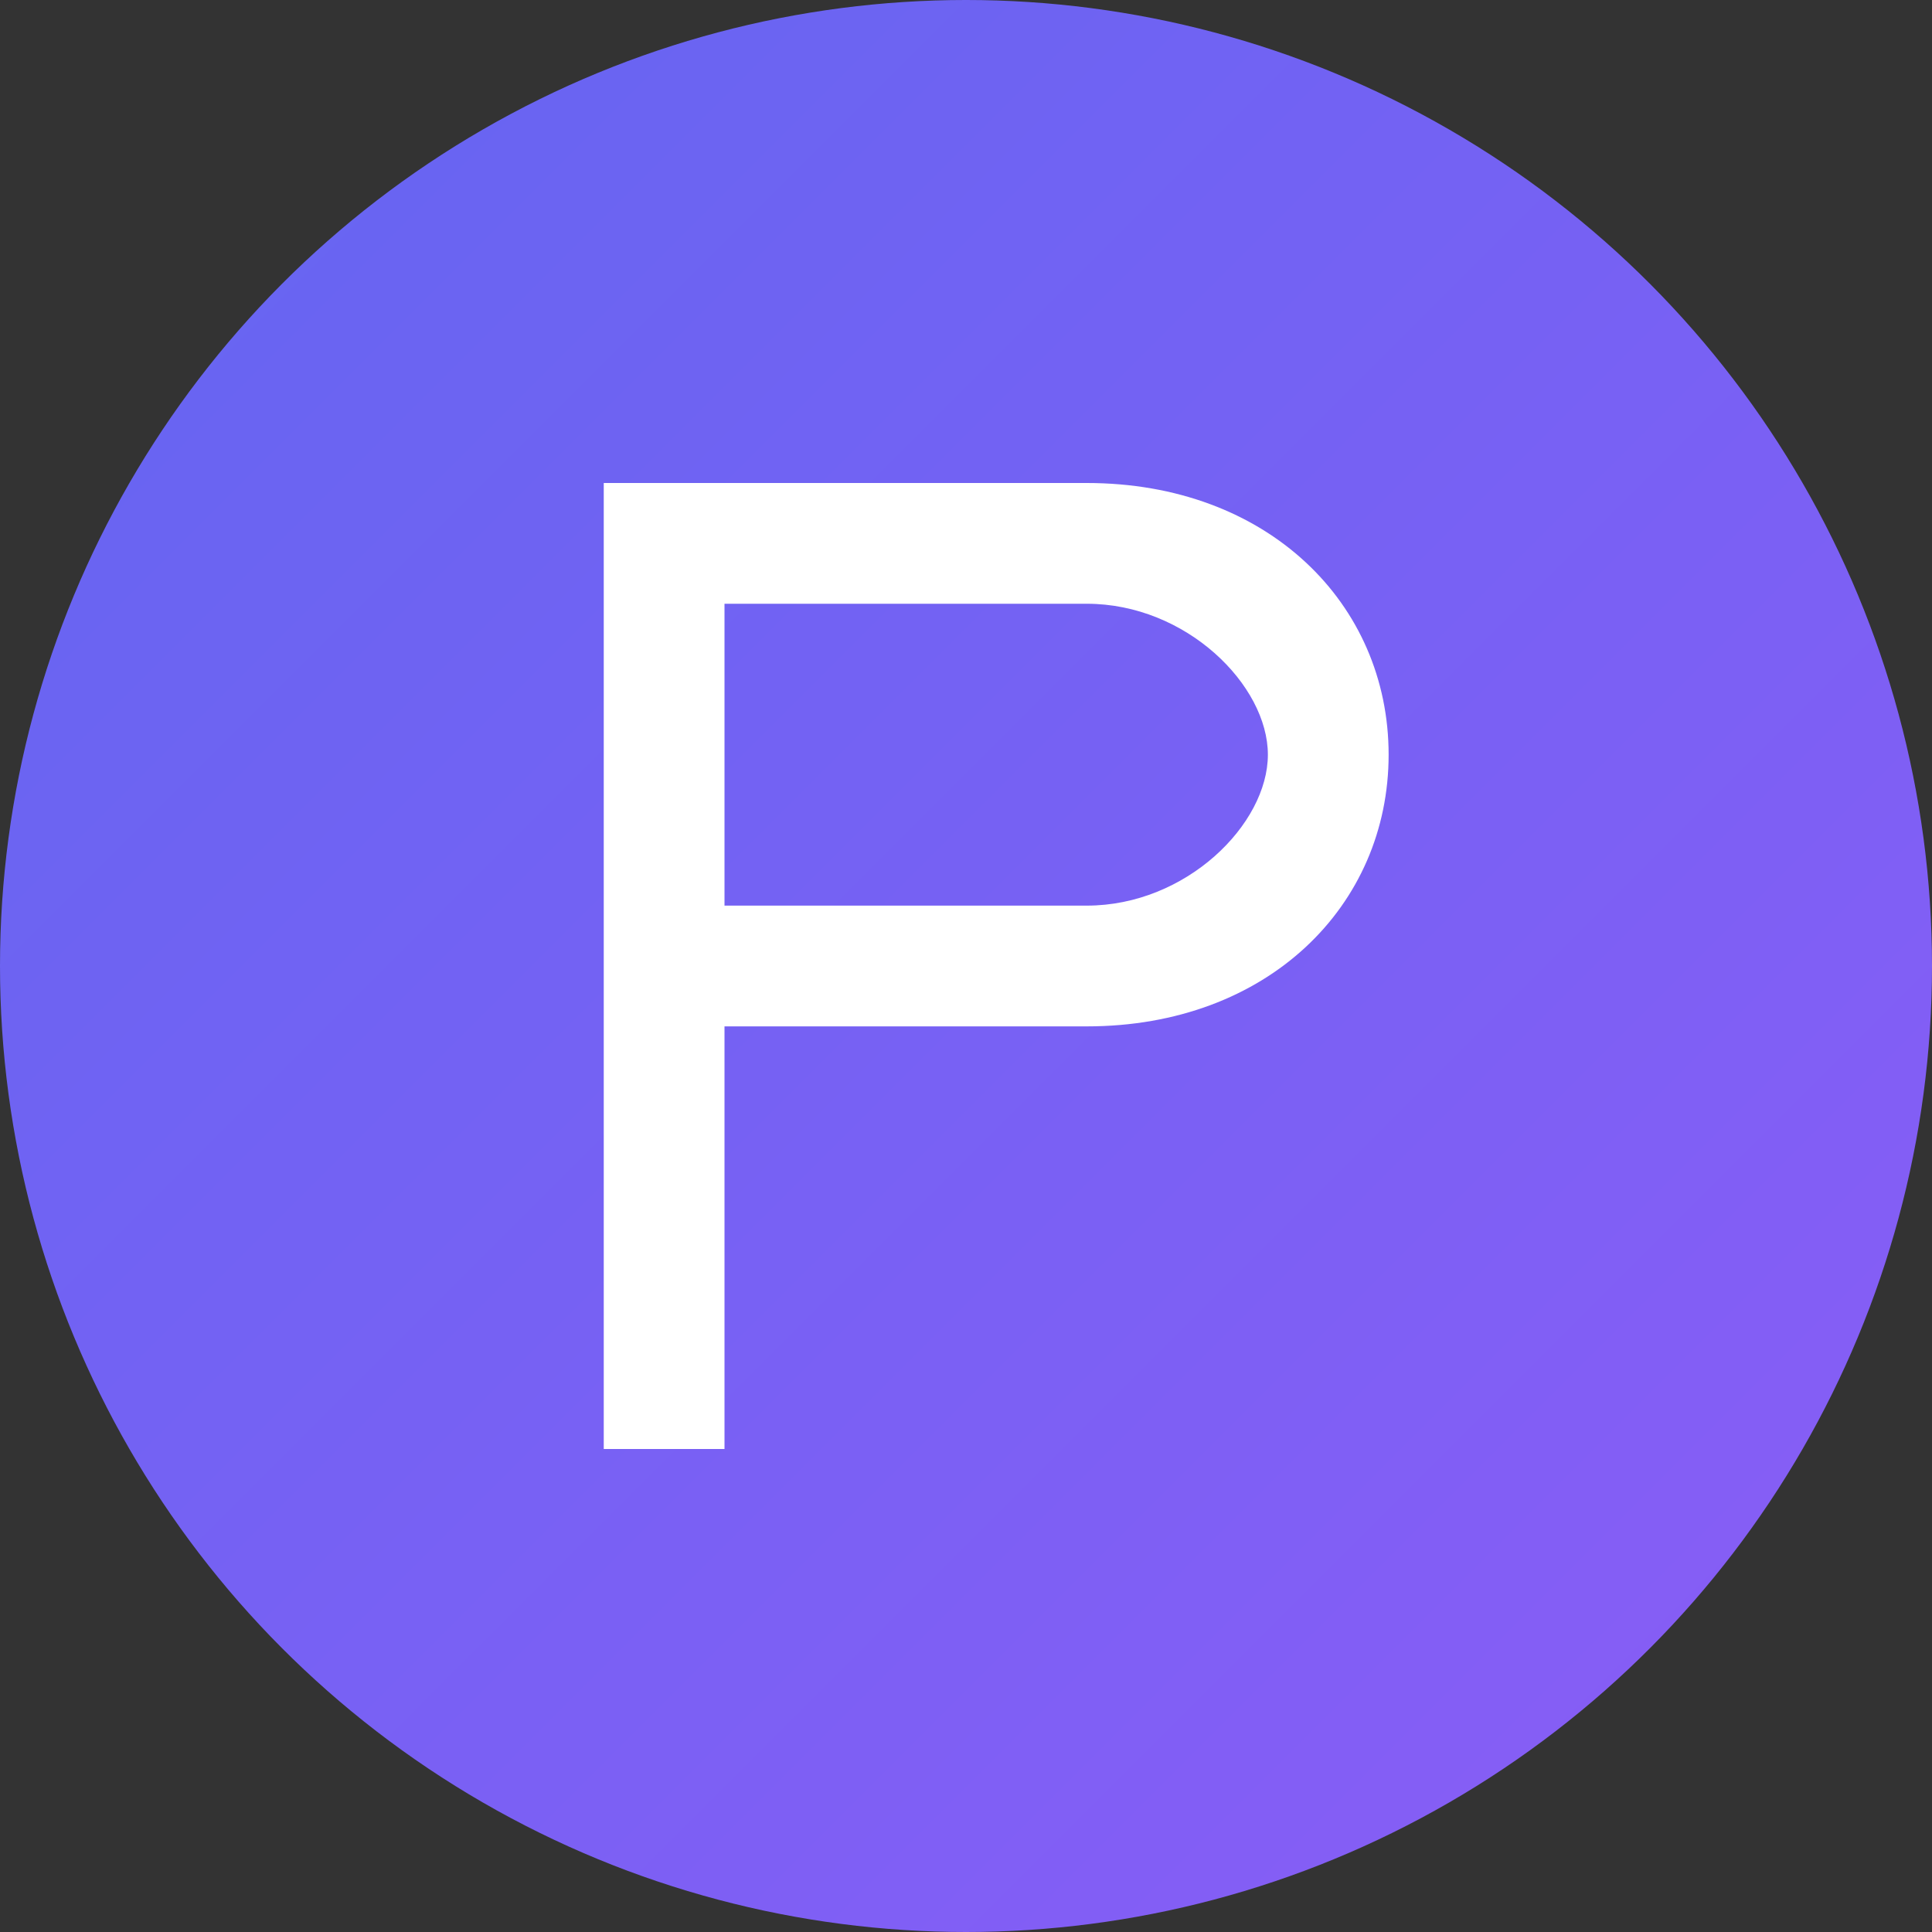 <svg width="64" height="64" viewBox="0 0 64 64" fill="none" xmlns="http://www.w3.org/2000/svg">
  <rect x="0" y="0" width="64" height="64" fill="#333333" stroke="none"/>
  <!-- Background Circle with Gradient -->
  <circle cx="32" cy="32" r="32" fill="url(#gradient)"/>
  
  <!-- Letter P -->
  <path d="M20 16 L20 48 L24 48 L24 34 L36 34 C42 34 46 30 46 25 C46 20 42 16 36 16 L20 16 Z M24 20 L36 20 C39.3 20 42 22.7 42 25 C42 27.3 39.3 30 36 30 L24 30 L24 20 Z" fill="white"/>
  
  <!-- Gradient Definition -->
  <defs>
    <linearGradient id="gradient" x1="0" y1="0" x2="64" y2="64" gradientUnits="userSpaceOnUse">
      <stop offset="0%" stop-color="#6366f1"/>
      <stop offset="100%" stop-color="#8b5cf6"/>
    </linearGradient>
  </defs>
</svg>
